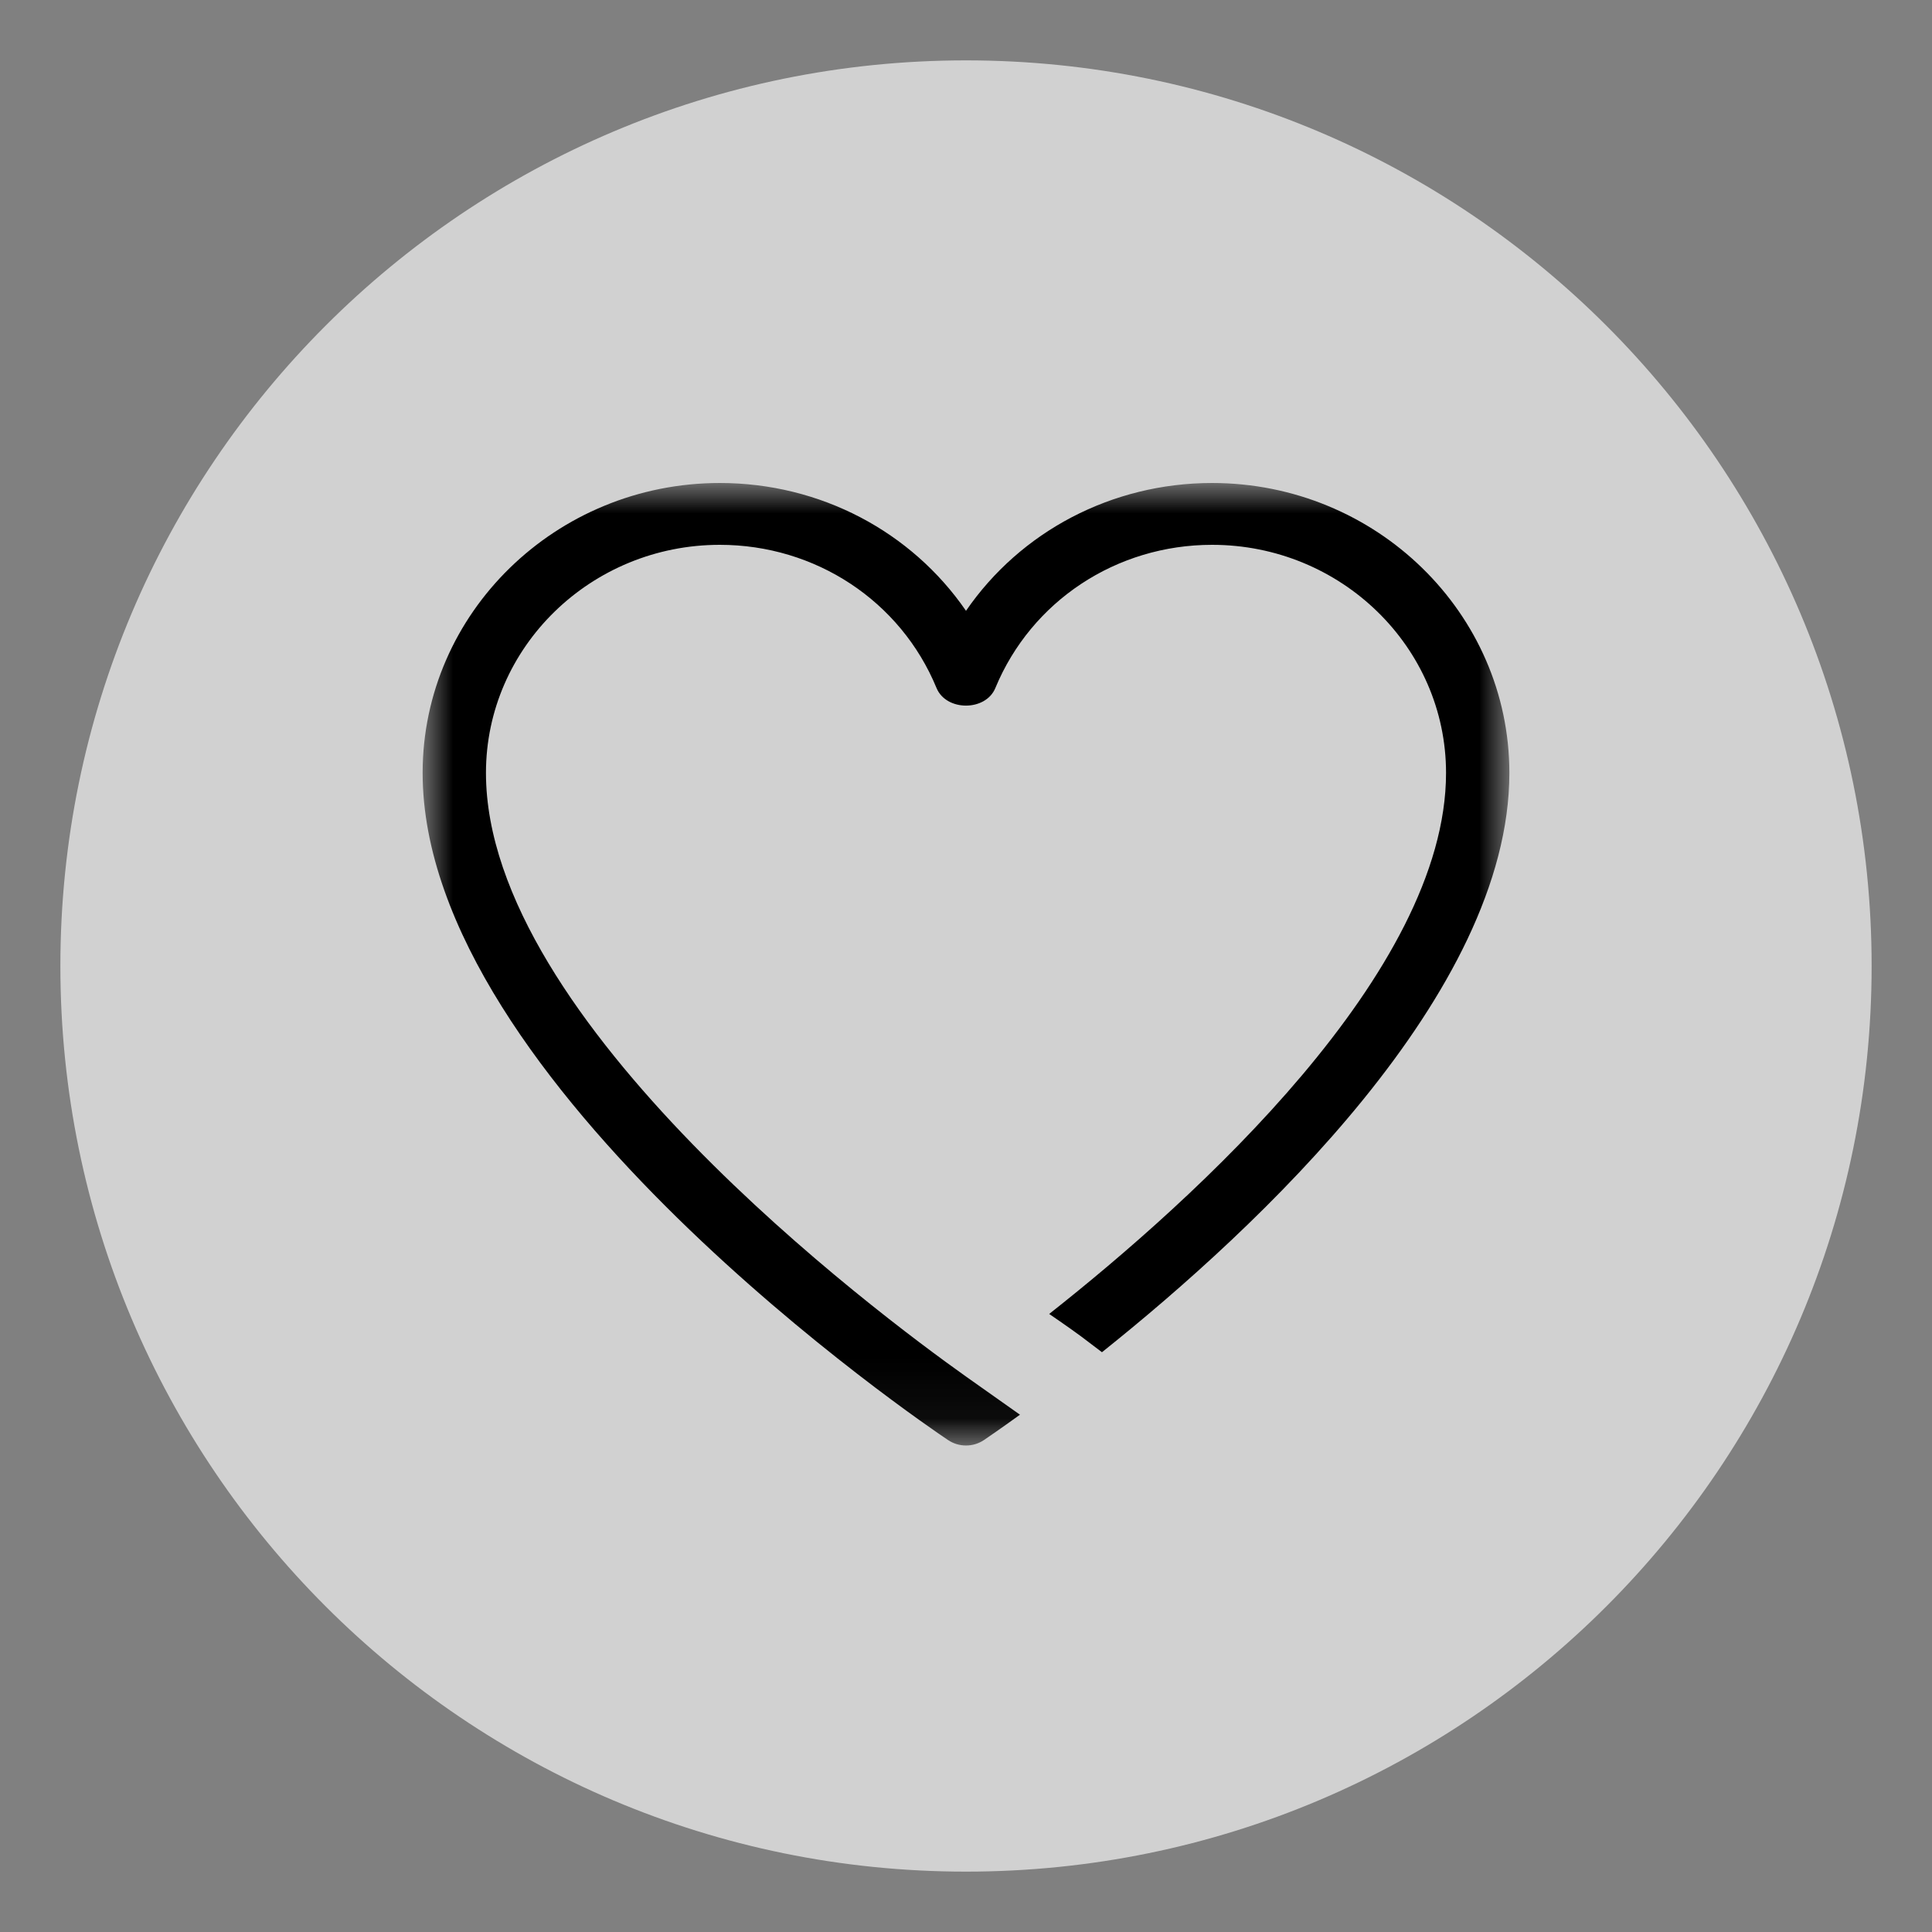 <svg width="24" height="24" viewBox="0 0 32 32" fill="none" xmlns="http://www.w3.org/2000/svg"><rect x="0" y="0" width="32" height="32" fill="#808080" stroke="none"/><g opacity="0.8"><path opacity="0.8" d="M16 31C24.284 31 31 24.284 31 16C31 7.716 24.284 1 16 1C7.716 1 1 7.716 1 16C1 24.284 7.716 31 16 31Z" fill="#FFFFFF"/></g><mask id="mask0" mask-type="alpha" maskUnits="userSpaceOnUse" x="7" y="8" width="18" height="16"><path d="M7 8H25V23.942H7V8Z" fill="white"/></mask><g mask="url(#mask0)"><path fill-rule="evenodd" clip-rule="evenodd" d="M16 22.8C14.523 21.751 8.049 16.917 8.049 12.802C8.049 10.719 9.787 9.024 11.922 9.024C13.508 9.024 14.918 9.955 15.512 11.396C15.673 11.784 16.326 11.784 16.486 11.396C17.082 9.955 18.49 9.024 20.076 9.024C22.213 9.024 23.951 10.719 23.951 12.802C23.951 16.1 19.789 19.861 17.378 21.763C17.615 21.926 17.852 22.089 18.078 22.265C18.137 22.309 18.194 22.353 18.252 22.397C20.82 20.347 25 16.452 25 12.802C25 10.154 22.791 8 20.076 8C18.412 8 16.901 8.806 16 10.117C15.098 8.806 13.588 8 11.922 8C9.209 8 7 10.153 7 12.802C7 17.956 15.346 23.614 15.703 23.852C15.793 23.912 15.895 23.942 16 23.942C16.105 23.942 16.207 23.912 16.297 23.852C16.347 23.818 16.57 23.666 16.894 23.432" fill="black"/></g></svg>